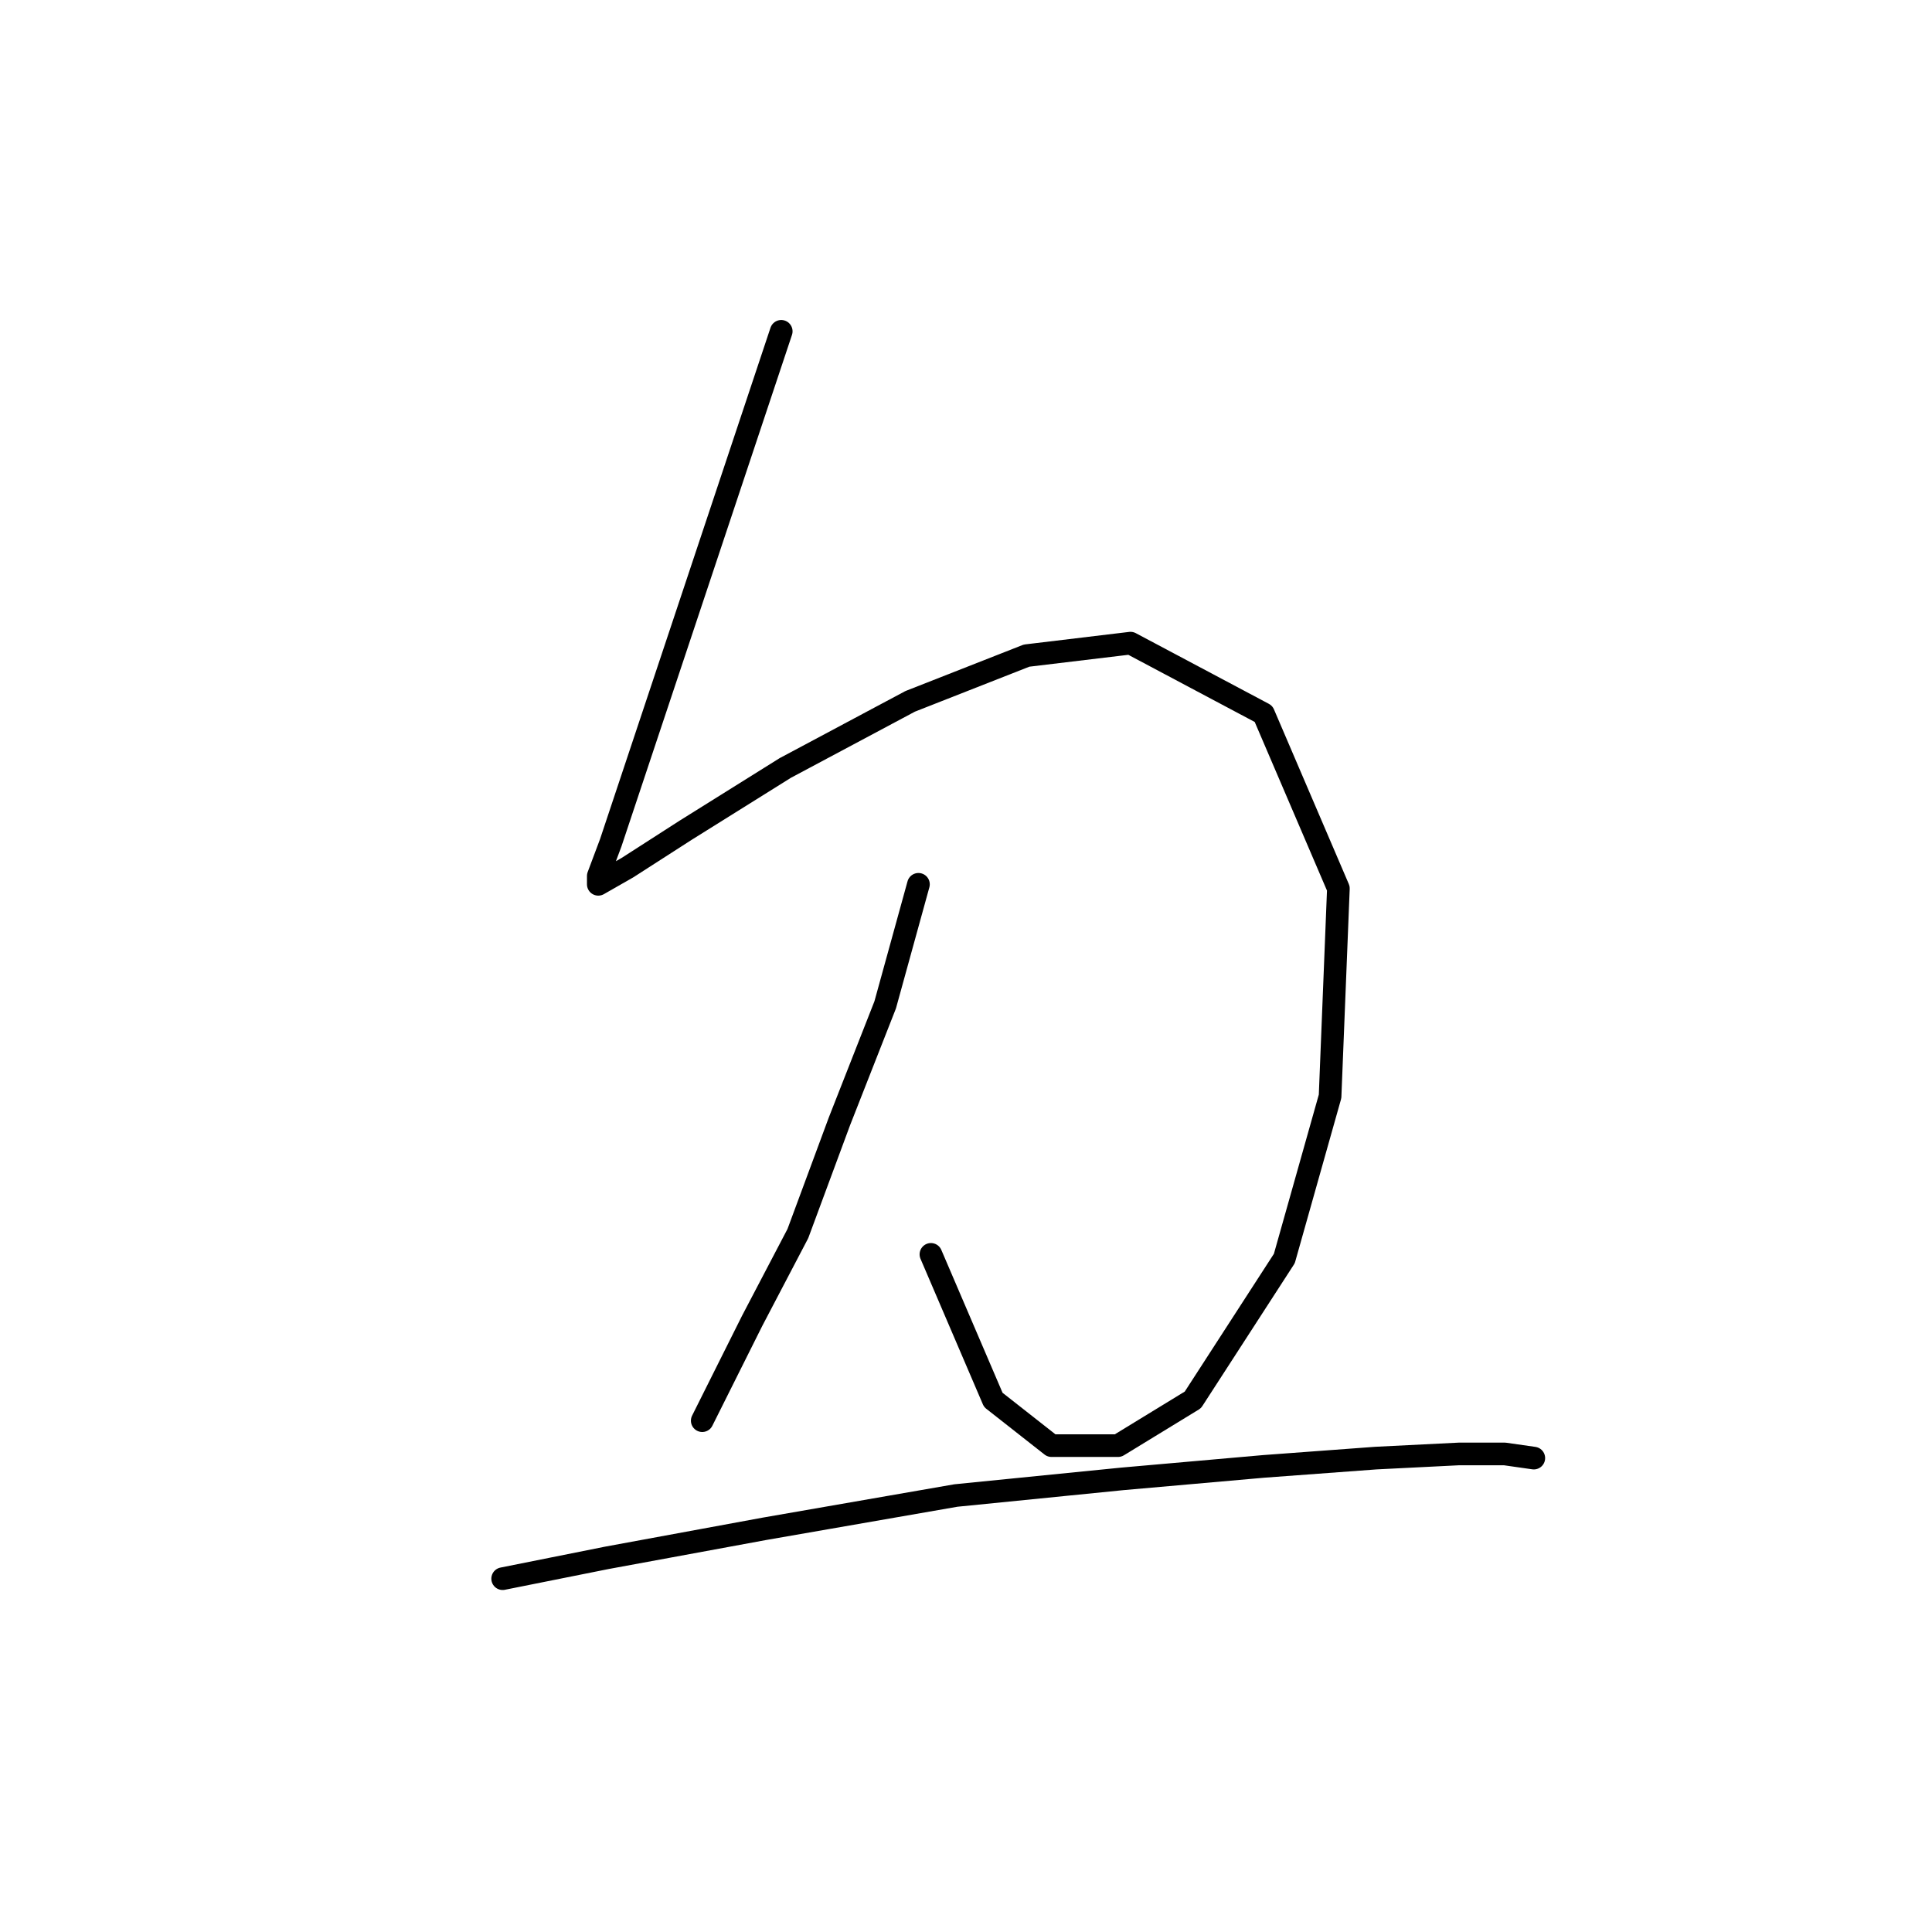 <?xml version="1.0" standalone="no"?>
    <svg width="256" height="256" xmlns="http://www.w3.org/2000/svg" version="1.1">
    <polyline stroke="black" stroke-width="3" stroke-linecap="round" fill="transparent" stroke-linejoin="round" points="103.518 43.901 80.929 111.667 79.276 116.074 79.276 117.176 83.133 114.972 90.846 110.014 104.069 101.75 120.597 92.935 136.023 86.874 149.797 85.221 167.427 94.587 177.344 117.727 176.242 145.274 170.181 166.761 158.061 185.492 148.144 191.553 139.329 191.553 131.616 185.492 123.352 166.21 123.352 166.21 " />
        <polyline stroke="black" stroke-width="3" stroke-linecap="round" fill="transparent" stroke-linejoin="round" points="121.699 117.176 117.291 133.153 111.231 148.58 105.721 163.455 99.661 175.025 93.05 188.247 93.05 188.247 " />
        <polyline stroke="black" stroke-width="3" stroke-linecap="round" fill="transparent" stroke-linejoin="round" points="66.605 209.183 80.378 206.428 101.314 202.572 126.657 198.164 148.695 195.96 167.427 194.307 182.302 193.206 193.321 192.655 199.381 192.655 203.238 193.206 203.238 193.206 " />
        </svg>